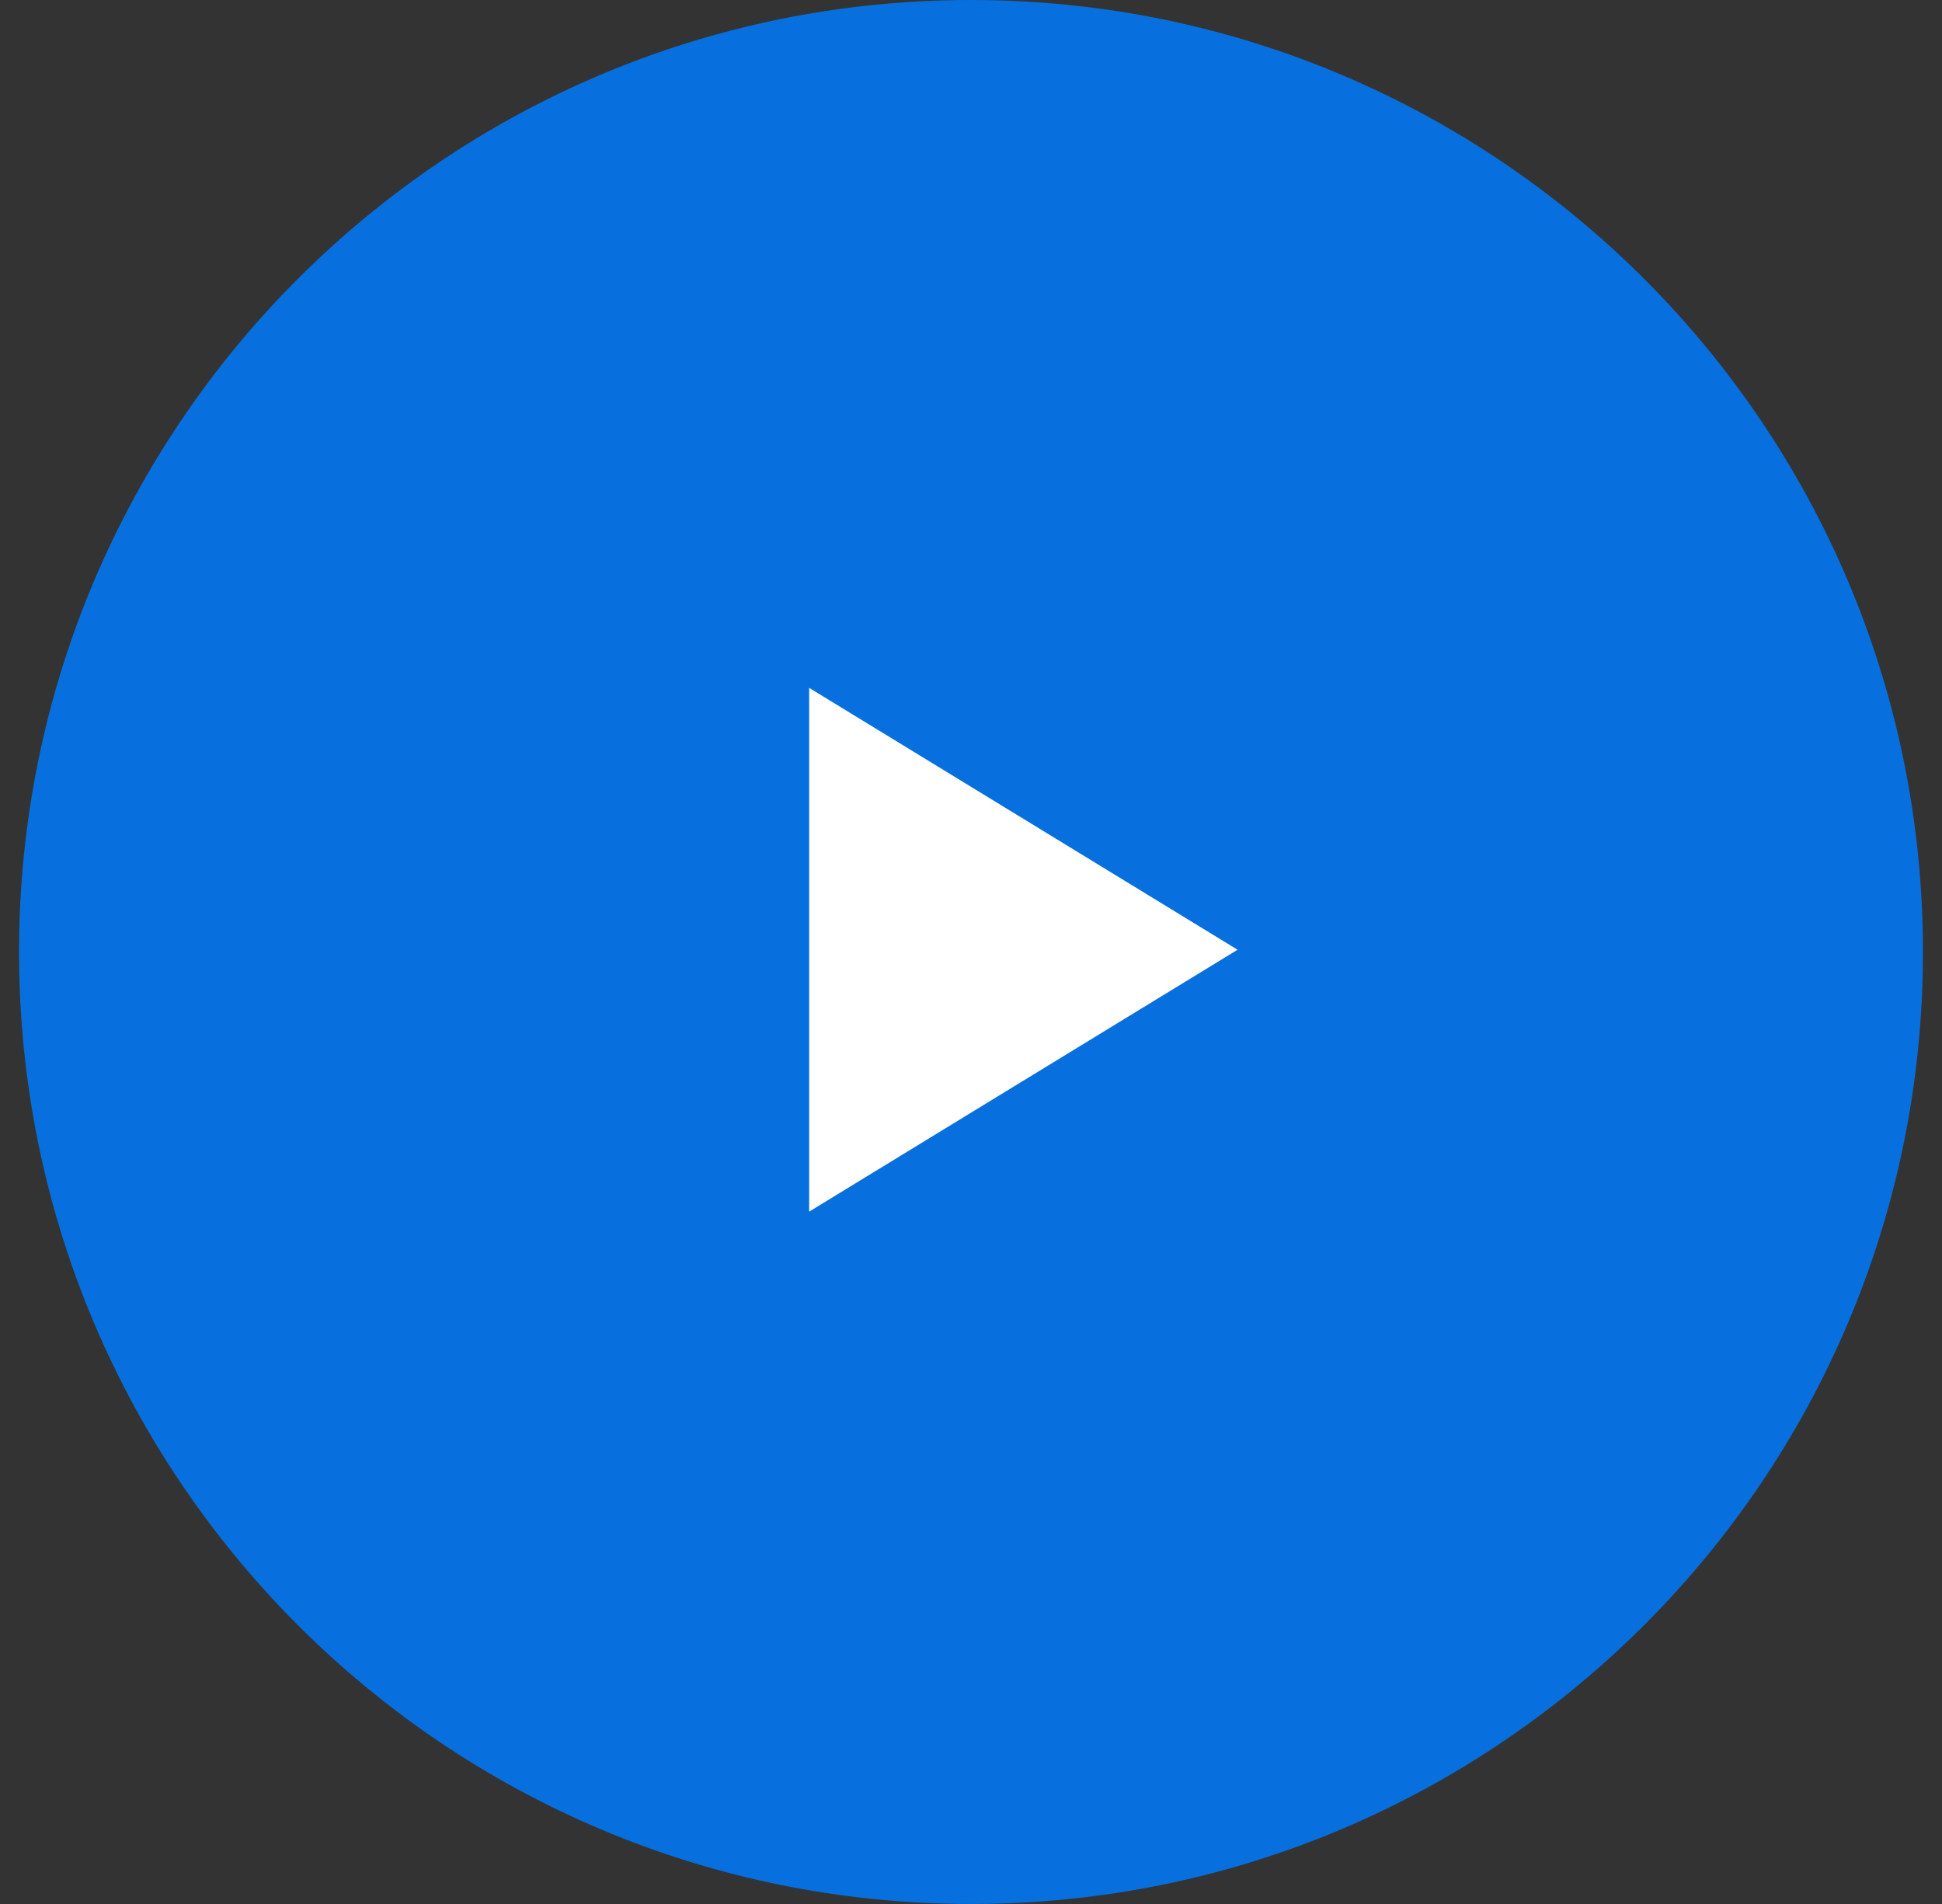 <svg width="51" height="50" viewBox="0 0 51 50" fill="none" xmlns="http://www.w3.org/2000/svg">
<rect x="0" y="0" width="51" height="50" fill="#333333" stroke="none"/>
<g clip-path="url(#clip0_361_1064)">
<path d="M25.5 50C39.307 50 50.5 38.807 50.5 25C50.5 11.193 39.307 0 25.5 0C11.693 0 0.5 11.193 0.5 25C0.5 38.807 11.693 50 25.5 50Z" fill="#0770DE"/>
<path d="M32.5 24.941L21.25 31.818V18.064L32.5 24.941Z" fill="white"/>
</g>
<defs>
<clipPath id="clip0_361_1064">
<rect width="50" height="50" fill="white" transform="translate(0.5)"/>
</clipPath>
</defs>
</svg>
